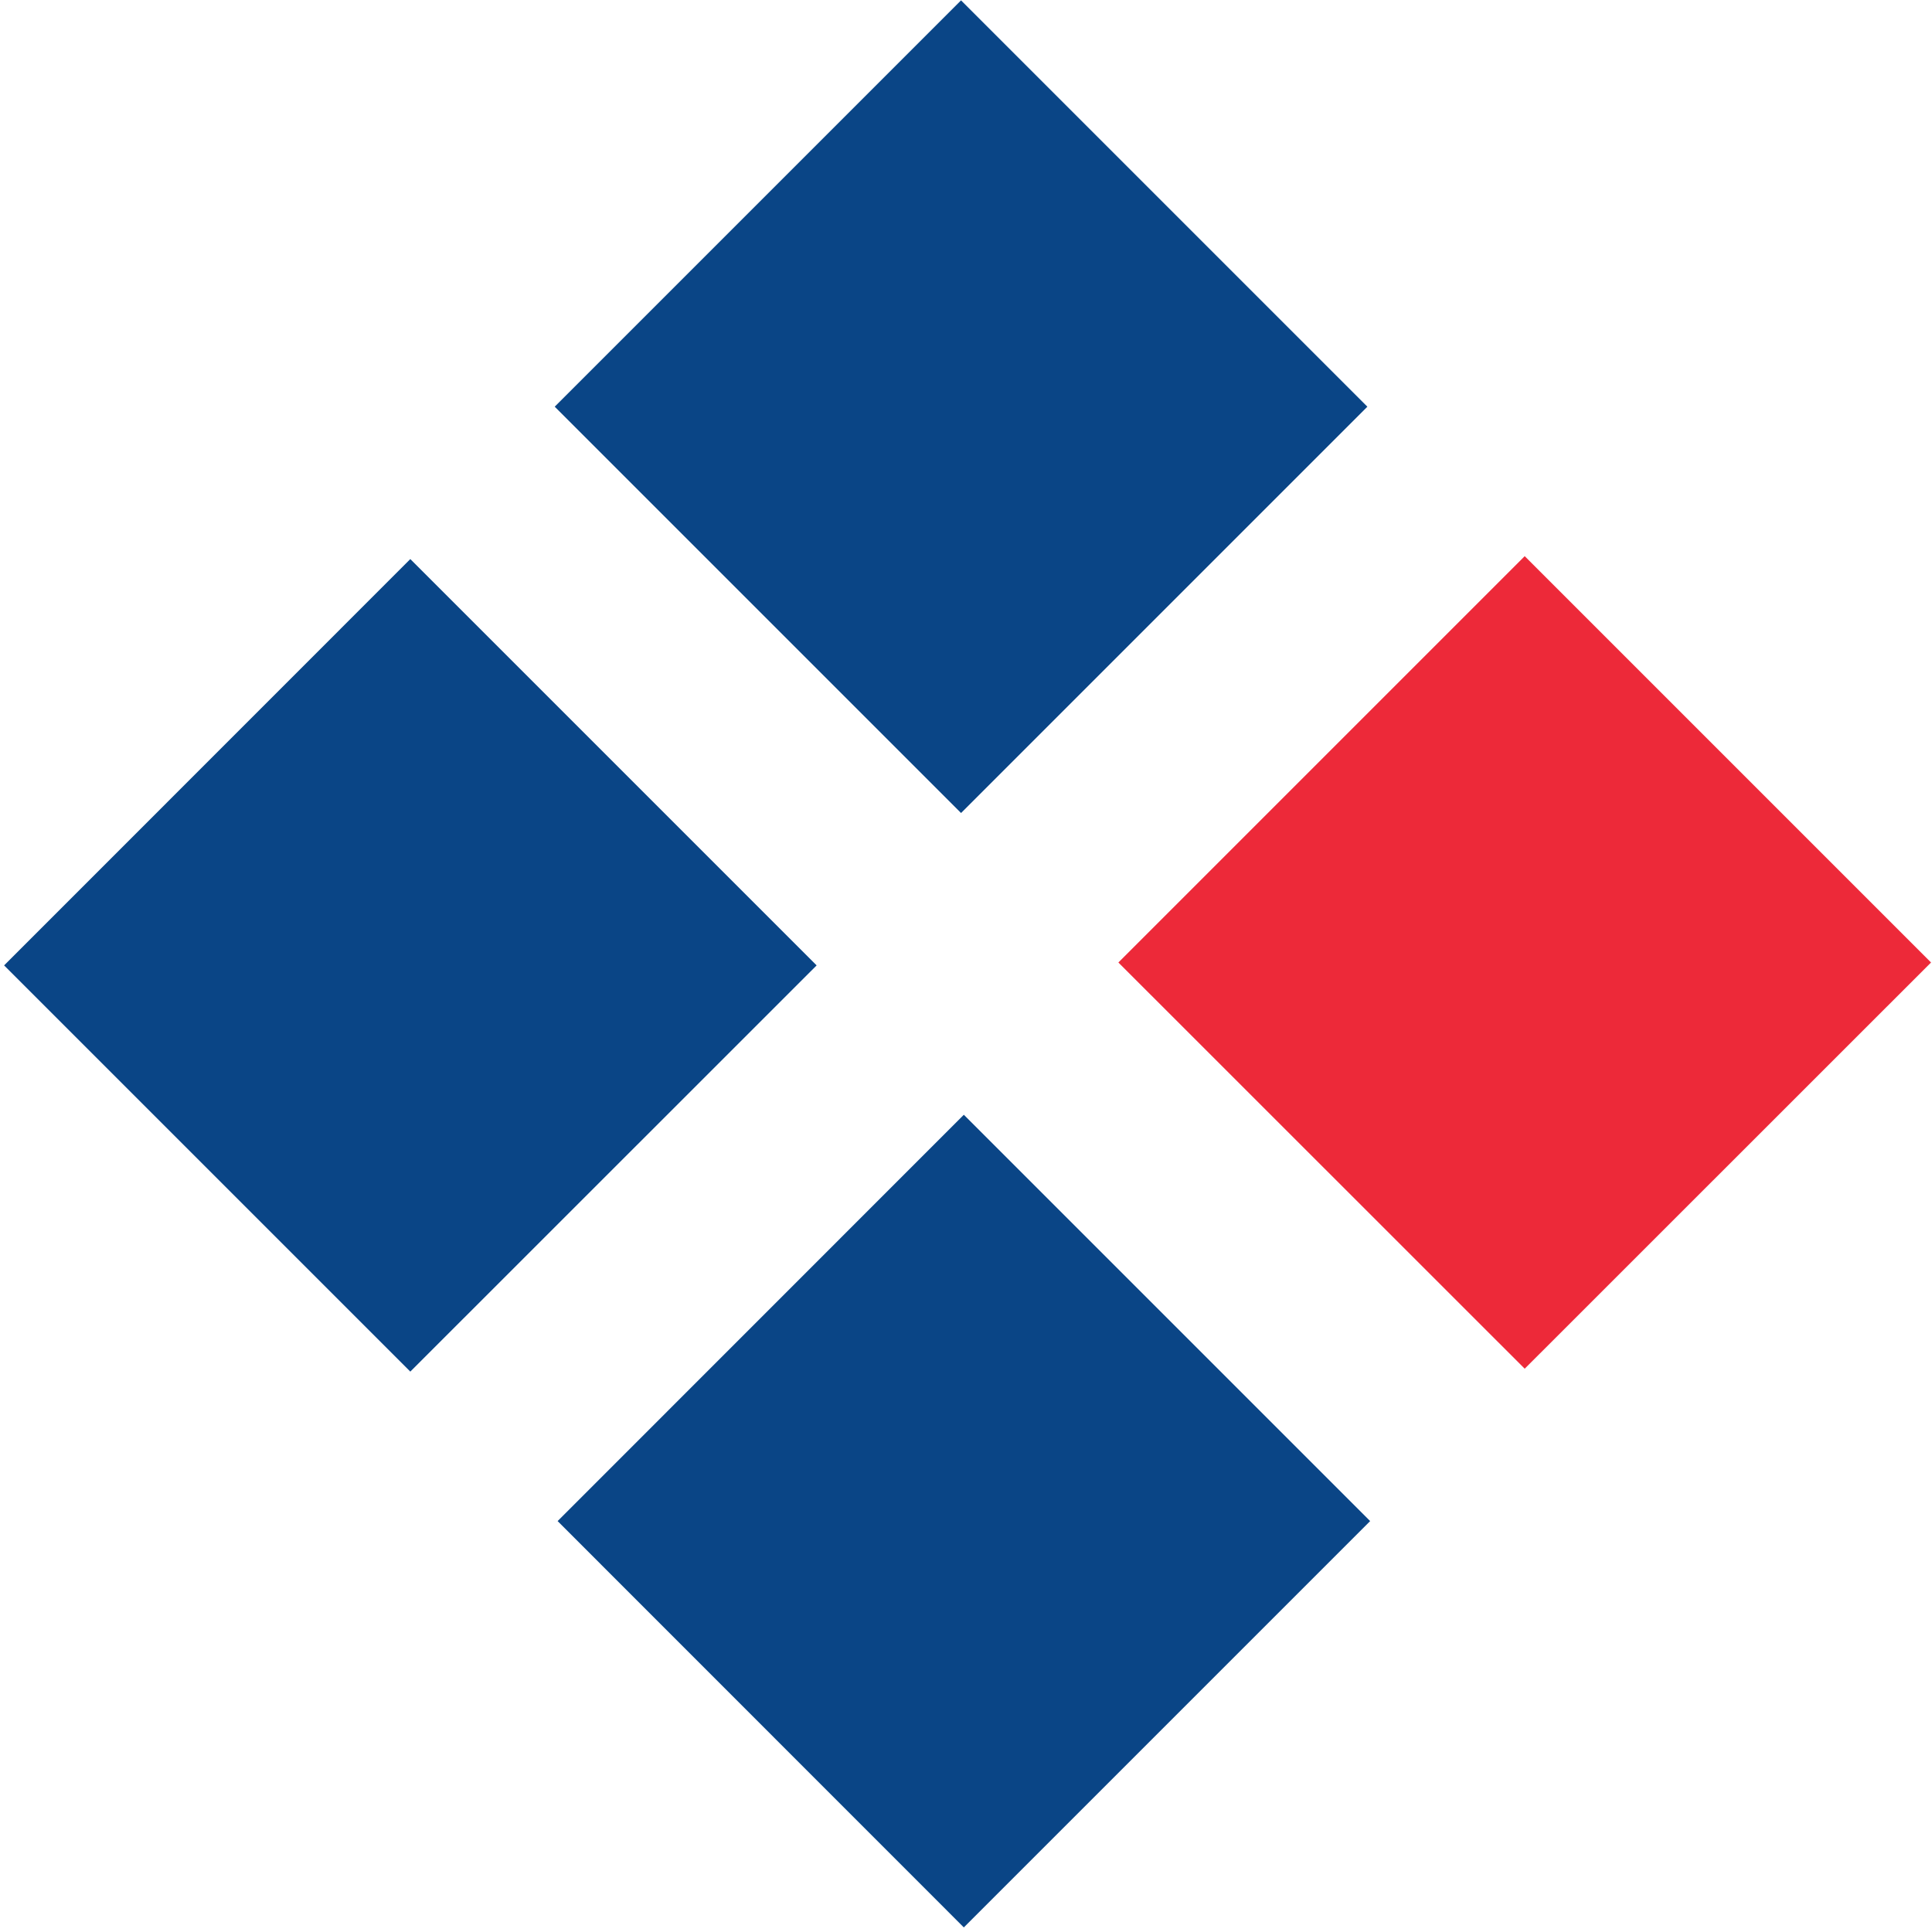 <svg width="16" height="16" viewBox="0 0 16 16" fill="none" xmlns="http://www.w3.org/2000/svg">
<path d="M11.324 3.368L7.959 0.003L4.594 3.368L7.959 6.733L11.324 3.368Z" fill="#0A4586"/>
<path d="M15.992 7.971L12.627 4.606L9.262 7.971L12.627 11.335L15.992 7.971Z" fill="#ED2939"/>
<path d="M6.763 7.995L3.398 4.63L0.034 7.995L3.398 11.359L6.763 7.995Z" fill="#0A4586"/>
<path d="M11.347 12.597L7.982 9.232L4.618 12.597L7.982 15.962L11.347 12.597Z" fill="#0A4586"/>
</svg>
